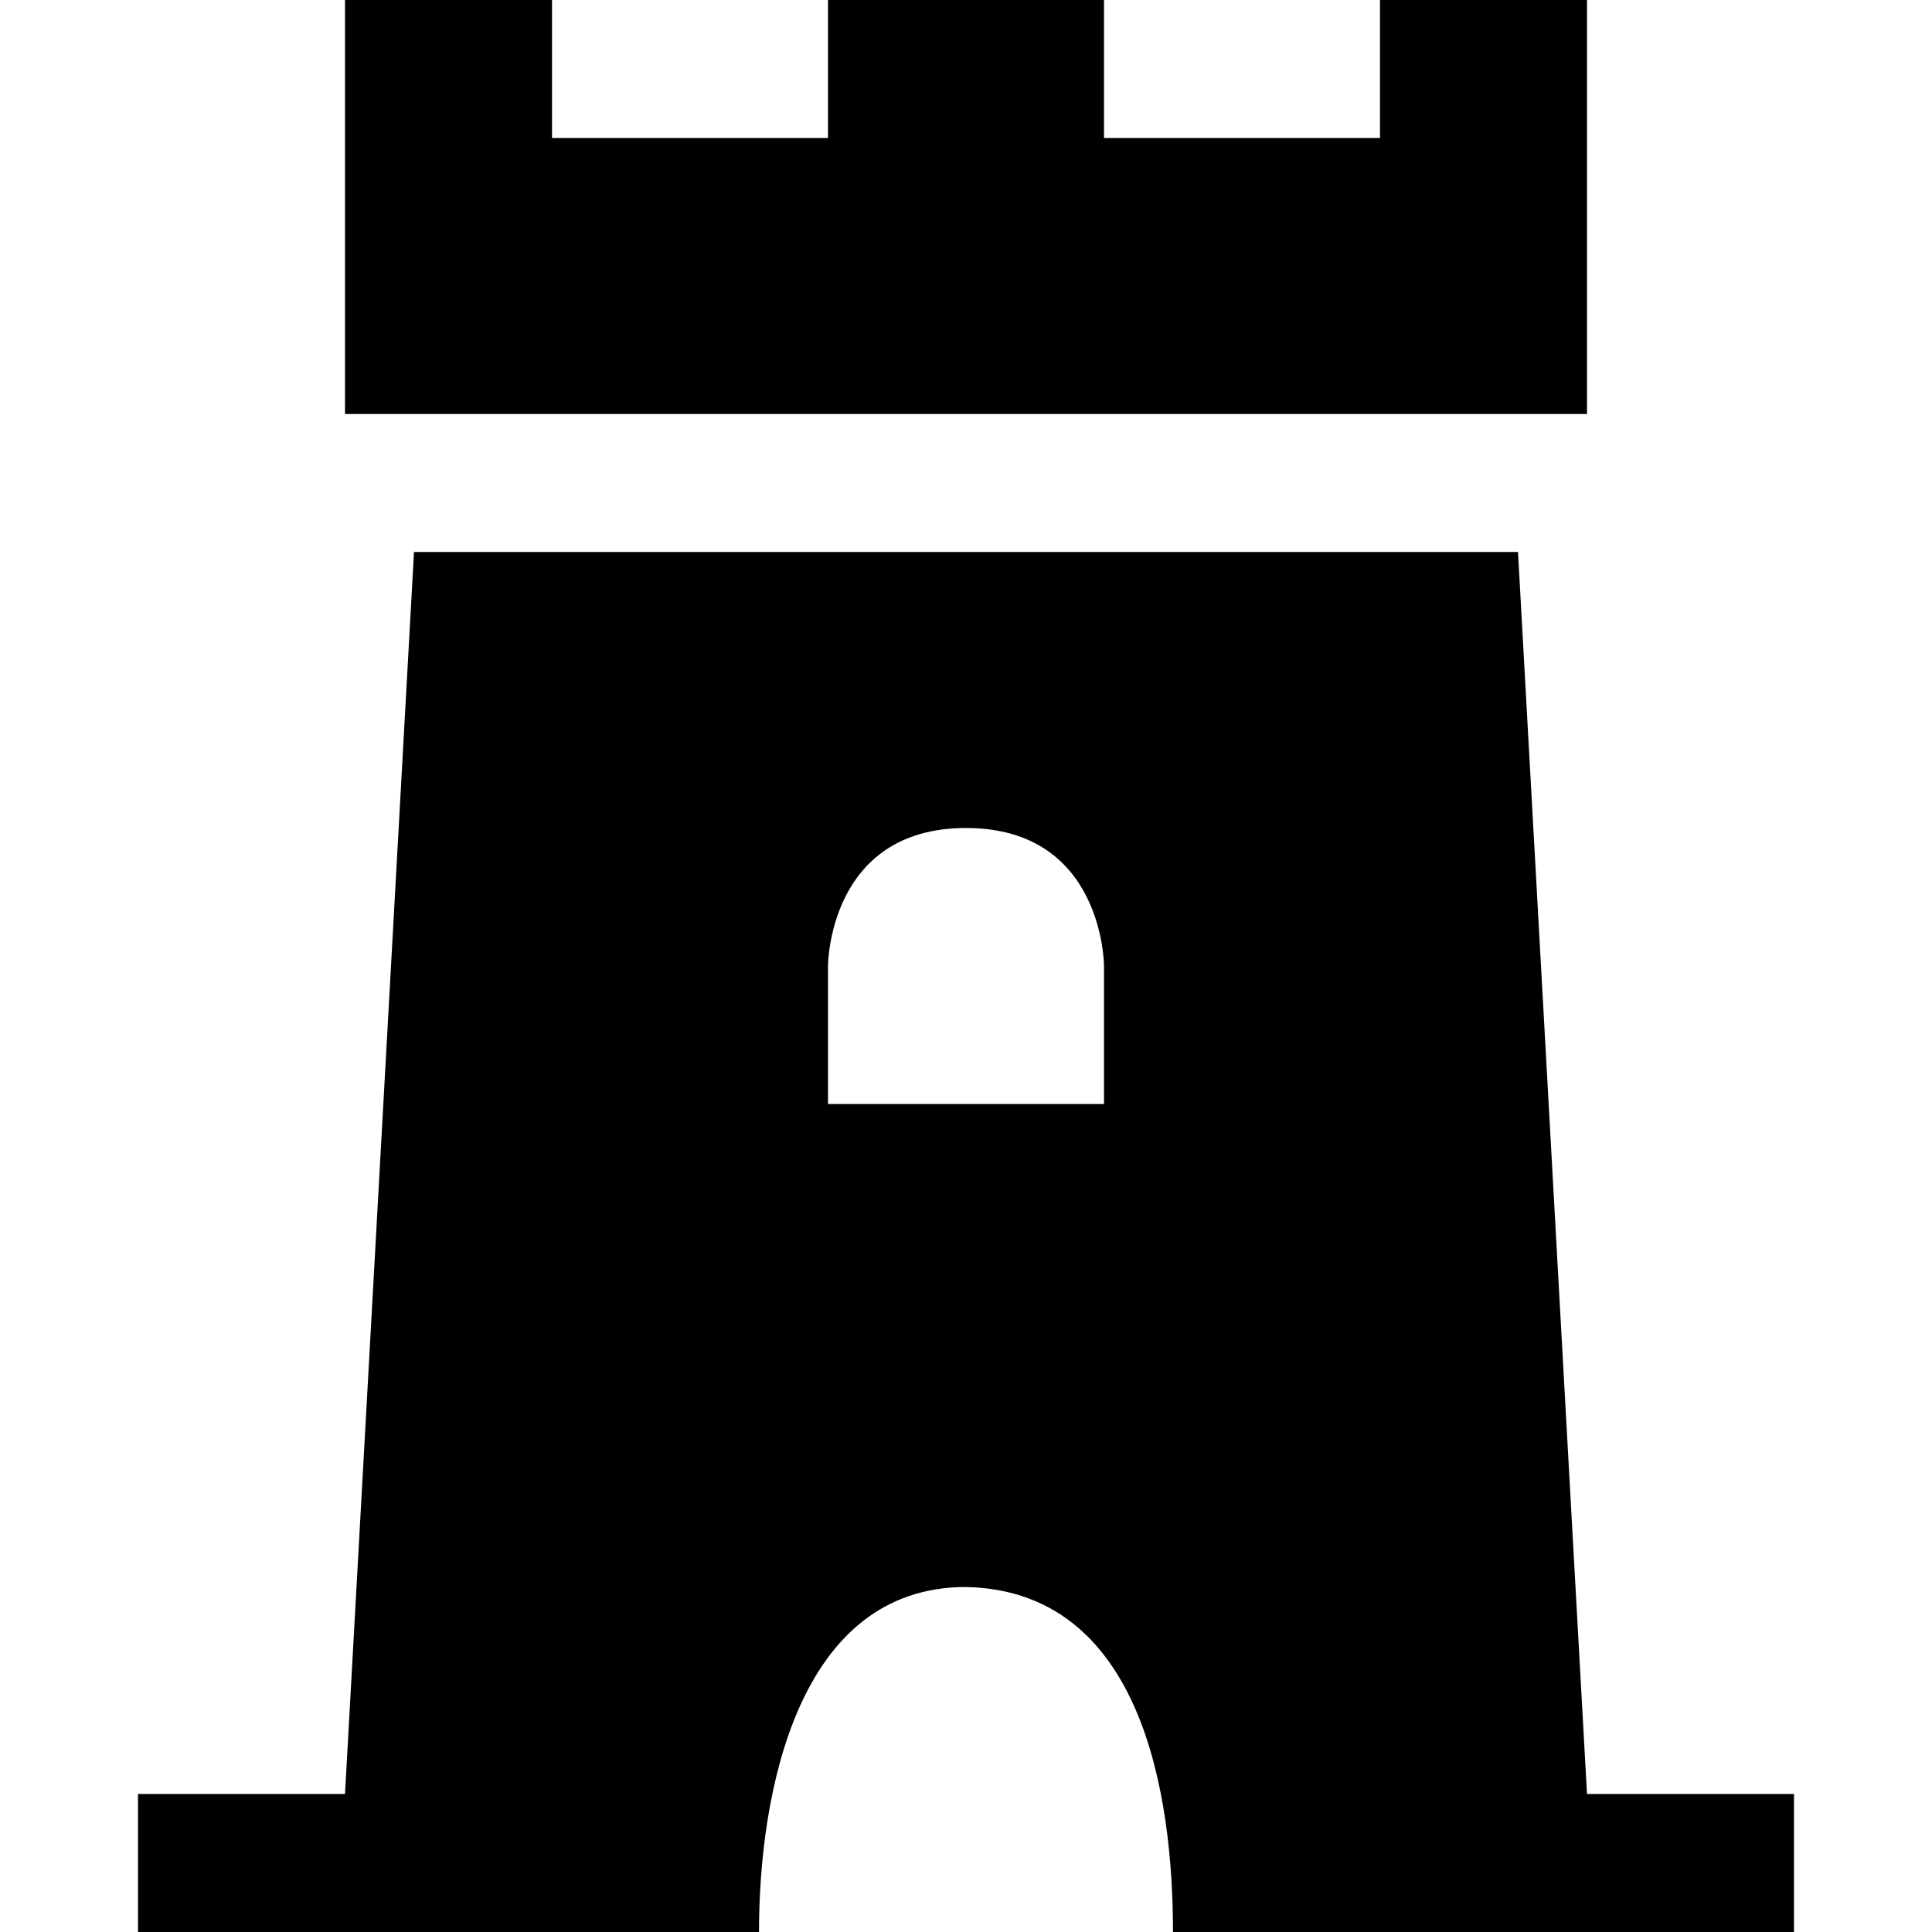 <svg xmlns="http://www.w3.org/2000/svg" viewBox="0 0 14 14"><path d="M2.5 0v3h9V0H10v1H8V0H6v1H4V0zM3 4l-.5 9H1v1h4.5c0-1 .277-2.5 1.5-2.5 1.274.027 1.5 1.5 1.5 2.5H13v-1h-1.5L11 4zm4 2c1 0 1 1 1 1v1H6V7s0-1 1-1z"/></svg>